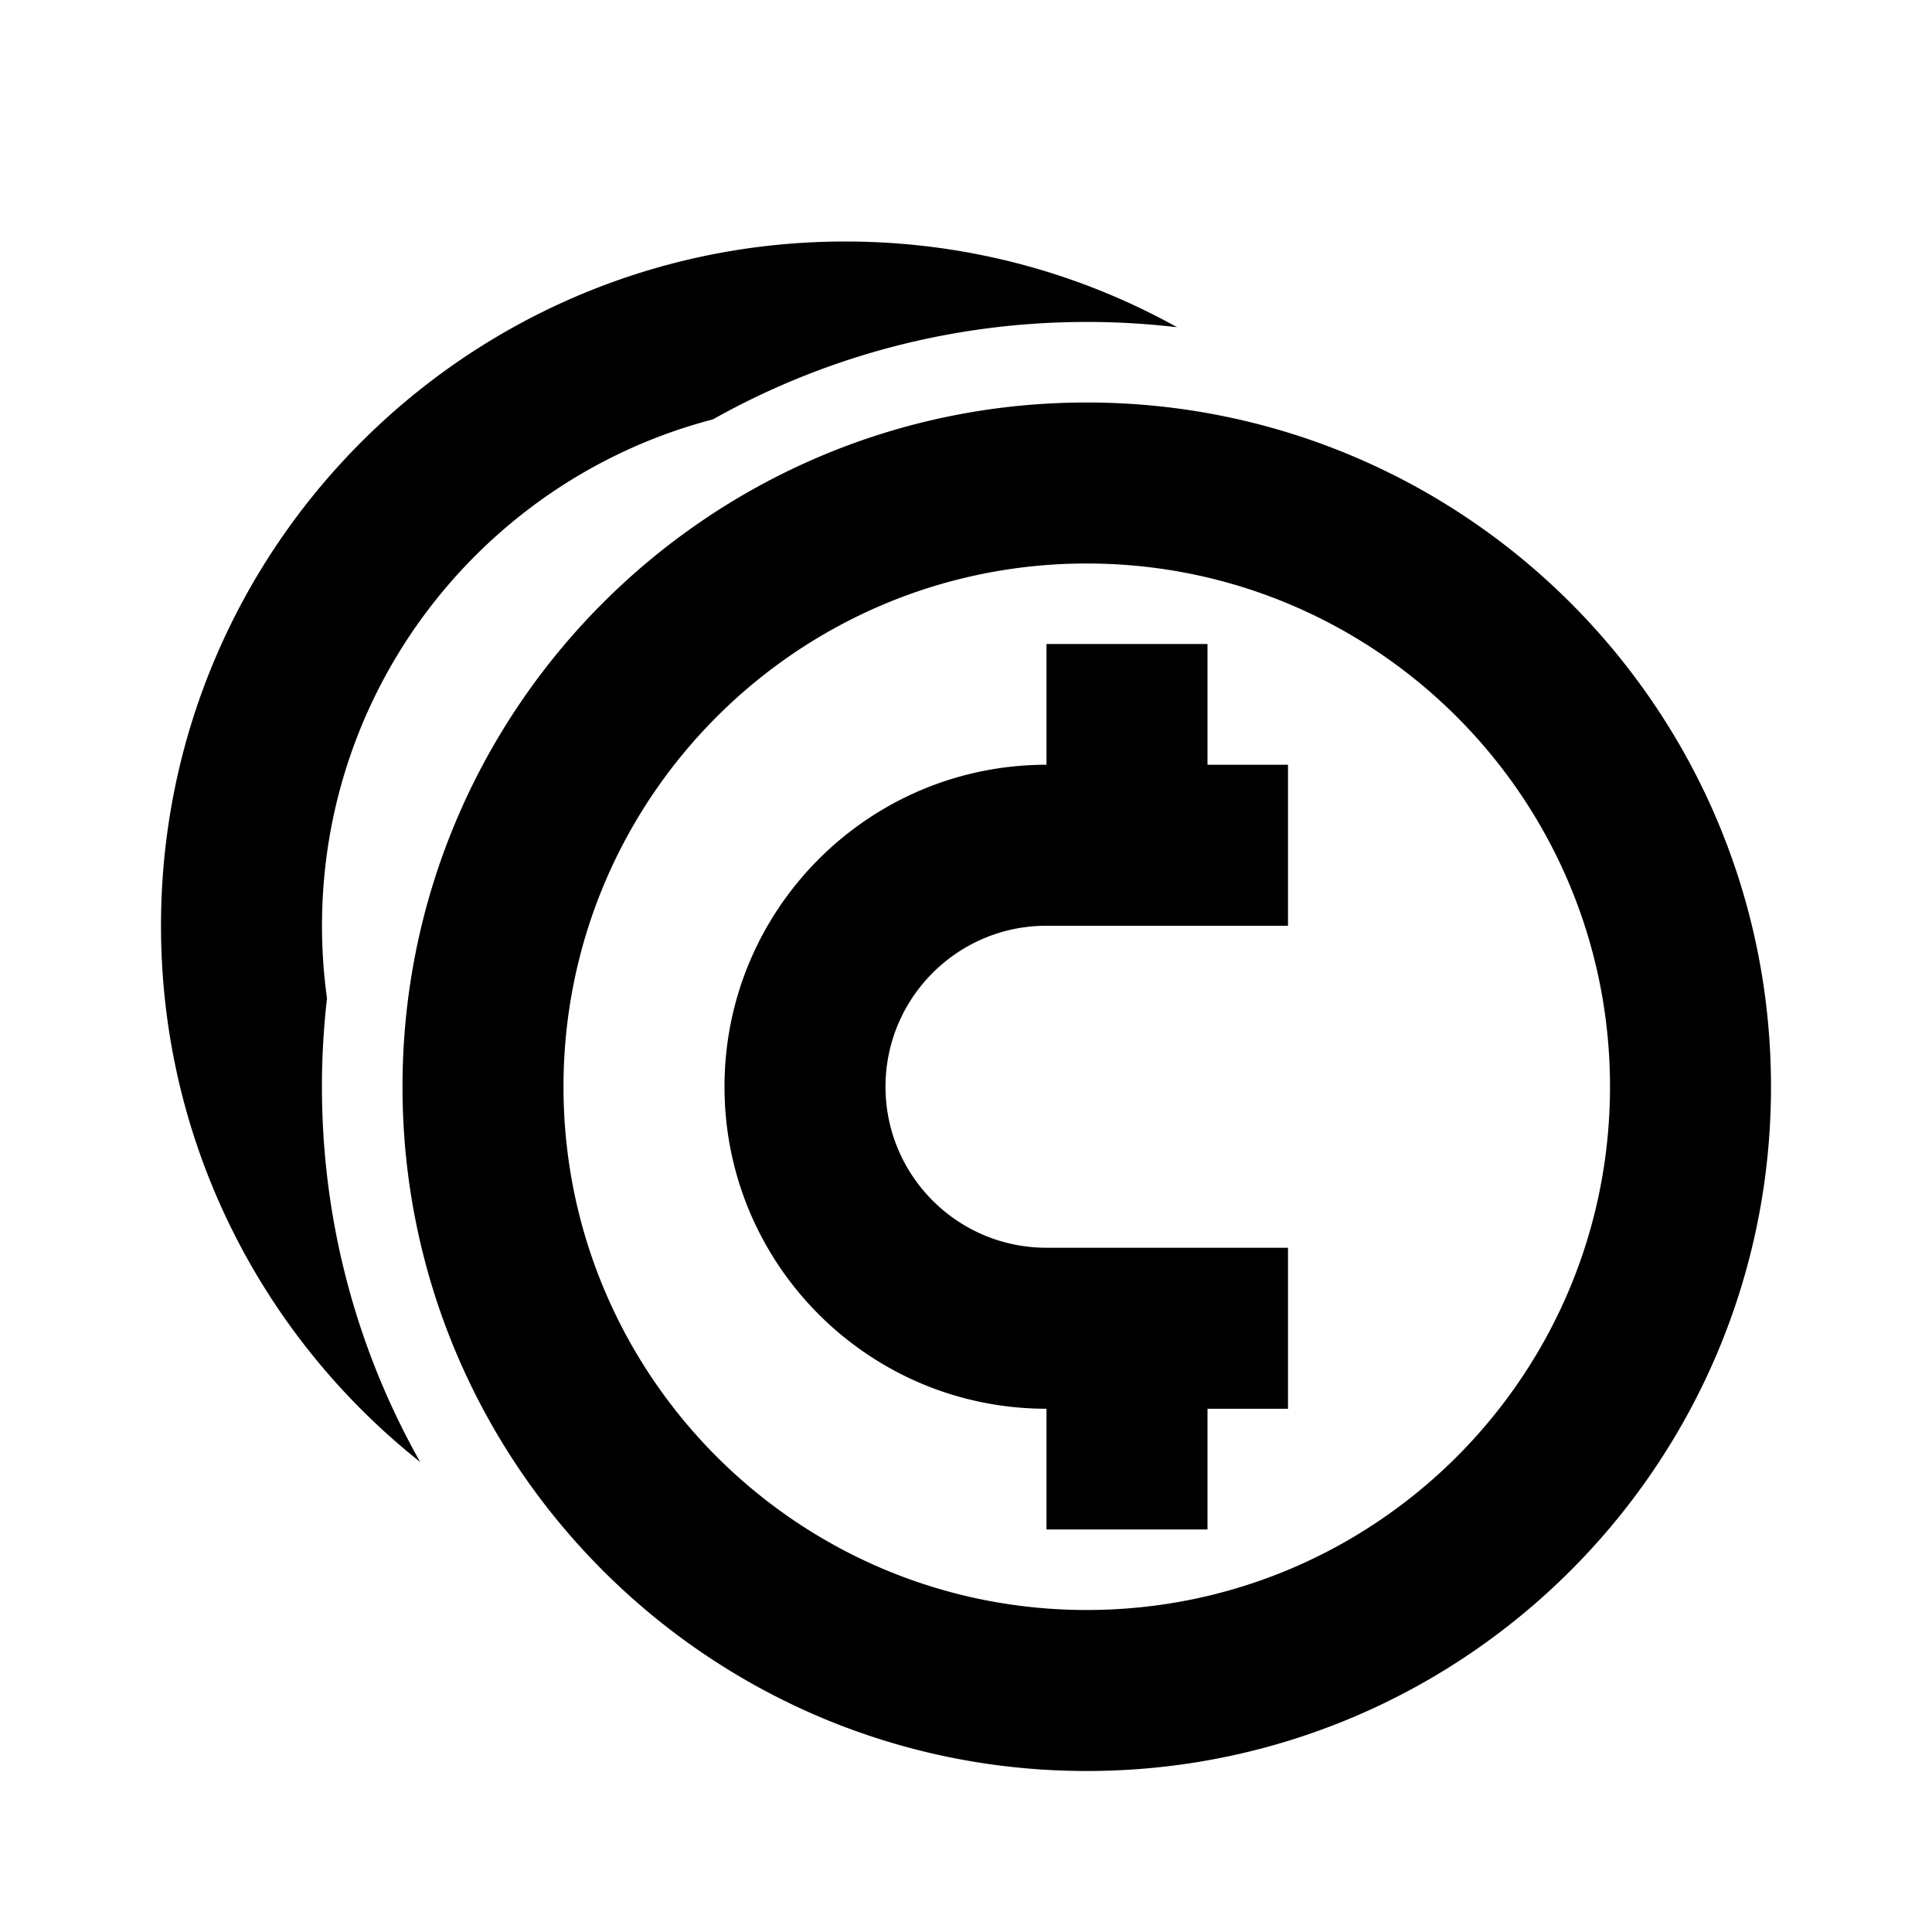 <svg xmlns="http://www.w3.org/2000/svg" width="3em" height="3em" viewBox="0 0 512 512"><path fill="currentColor" fill-rule="evenodd" d="M188.927 111.141c-59.602 15.534-103.594 69.726-103.594 134.192c0 6.528.451 12.951 1.324 19.239A205 205 0 0 0 85.317 288c0 36.133 9.456 70.059 26.028 99.436c-41.844-33.218-68.678-84.526-68.678-142.103C42.667 145.186 123.852 64 224 64c31.913 0 61.9 8.244 87.948 22.718a205 205 0 0 0-23.948-1.4c-35.985 0-69.78 9.377-99.073 25.823M288 426.667c76.583 0 138.667-62.084 138.667-138.667S364.583 149.333 288 149.333S149.333 211.417 149.333 288S211.417 426.667 288 426.667m0 42.666c100.148 0 181.333-81.185 181.333-181.333S388.148 106.667 288 106.667S106.667 187.852 106.667 288S187.852 469.333 288 469.333m-10.667-224h64v-42.666H320v-32h-42.667v32C230.205 202.667 192 240.872 192 288s38.205 85.333 85.333 85.333v32H320v-32h21.333v-42.666h-64c-23.564 0-42.666-19.103-42.666-42.667s19.102-42.667 42.666-42.667" clip-rule="evenodd"/></svg>